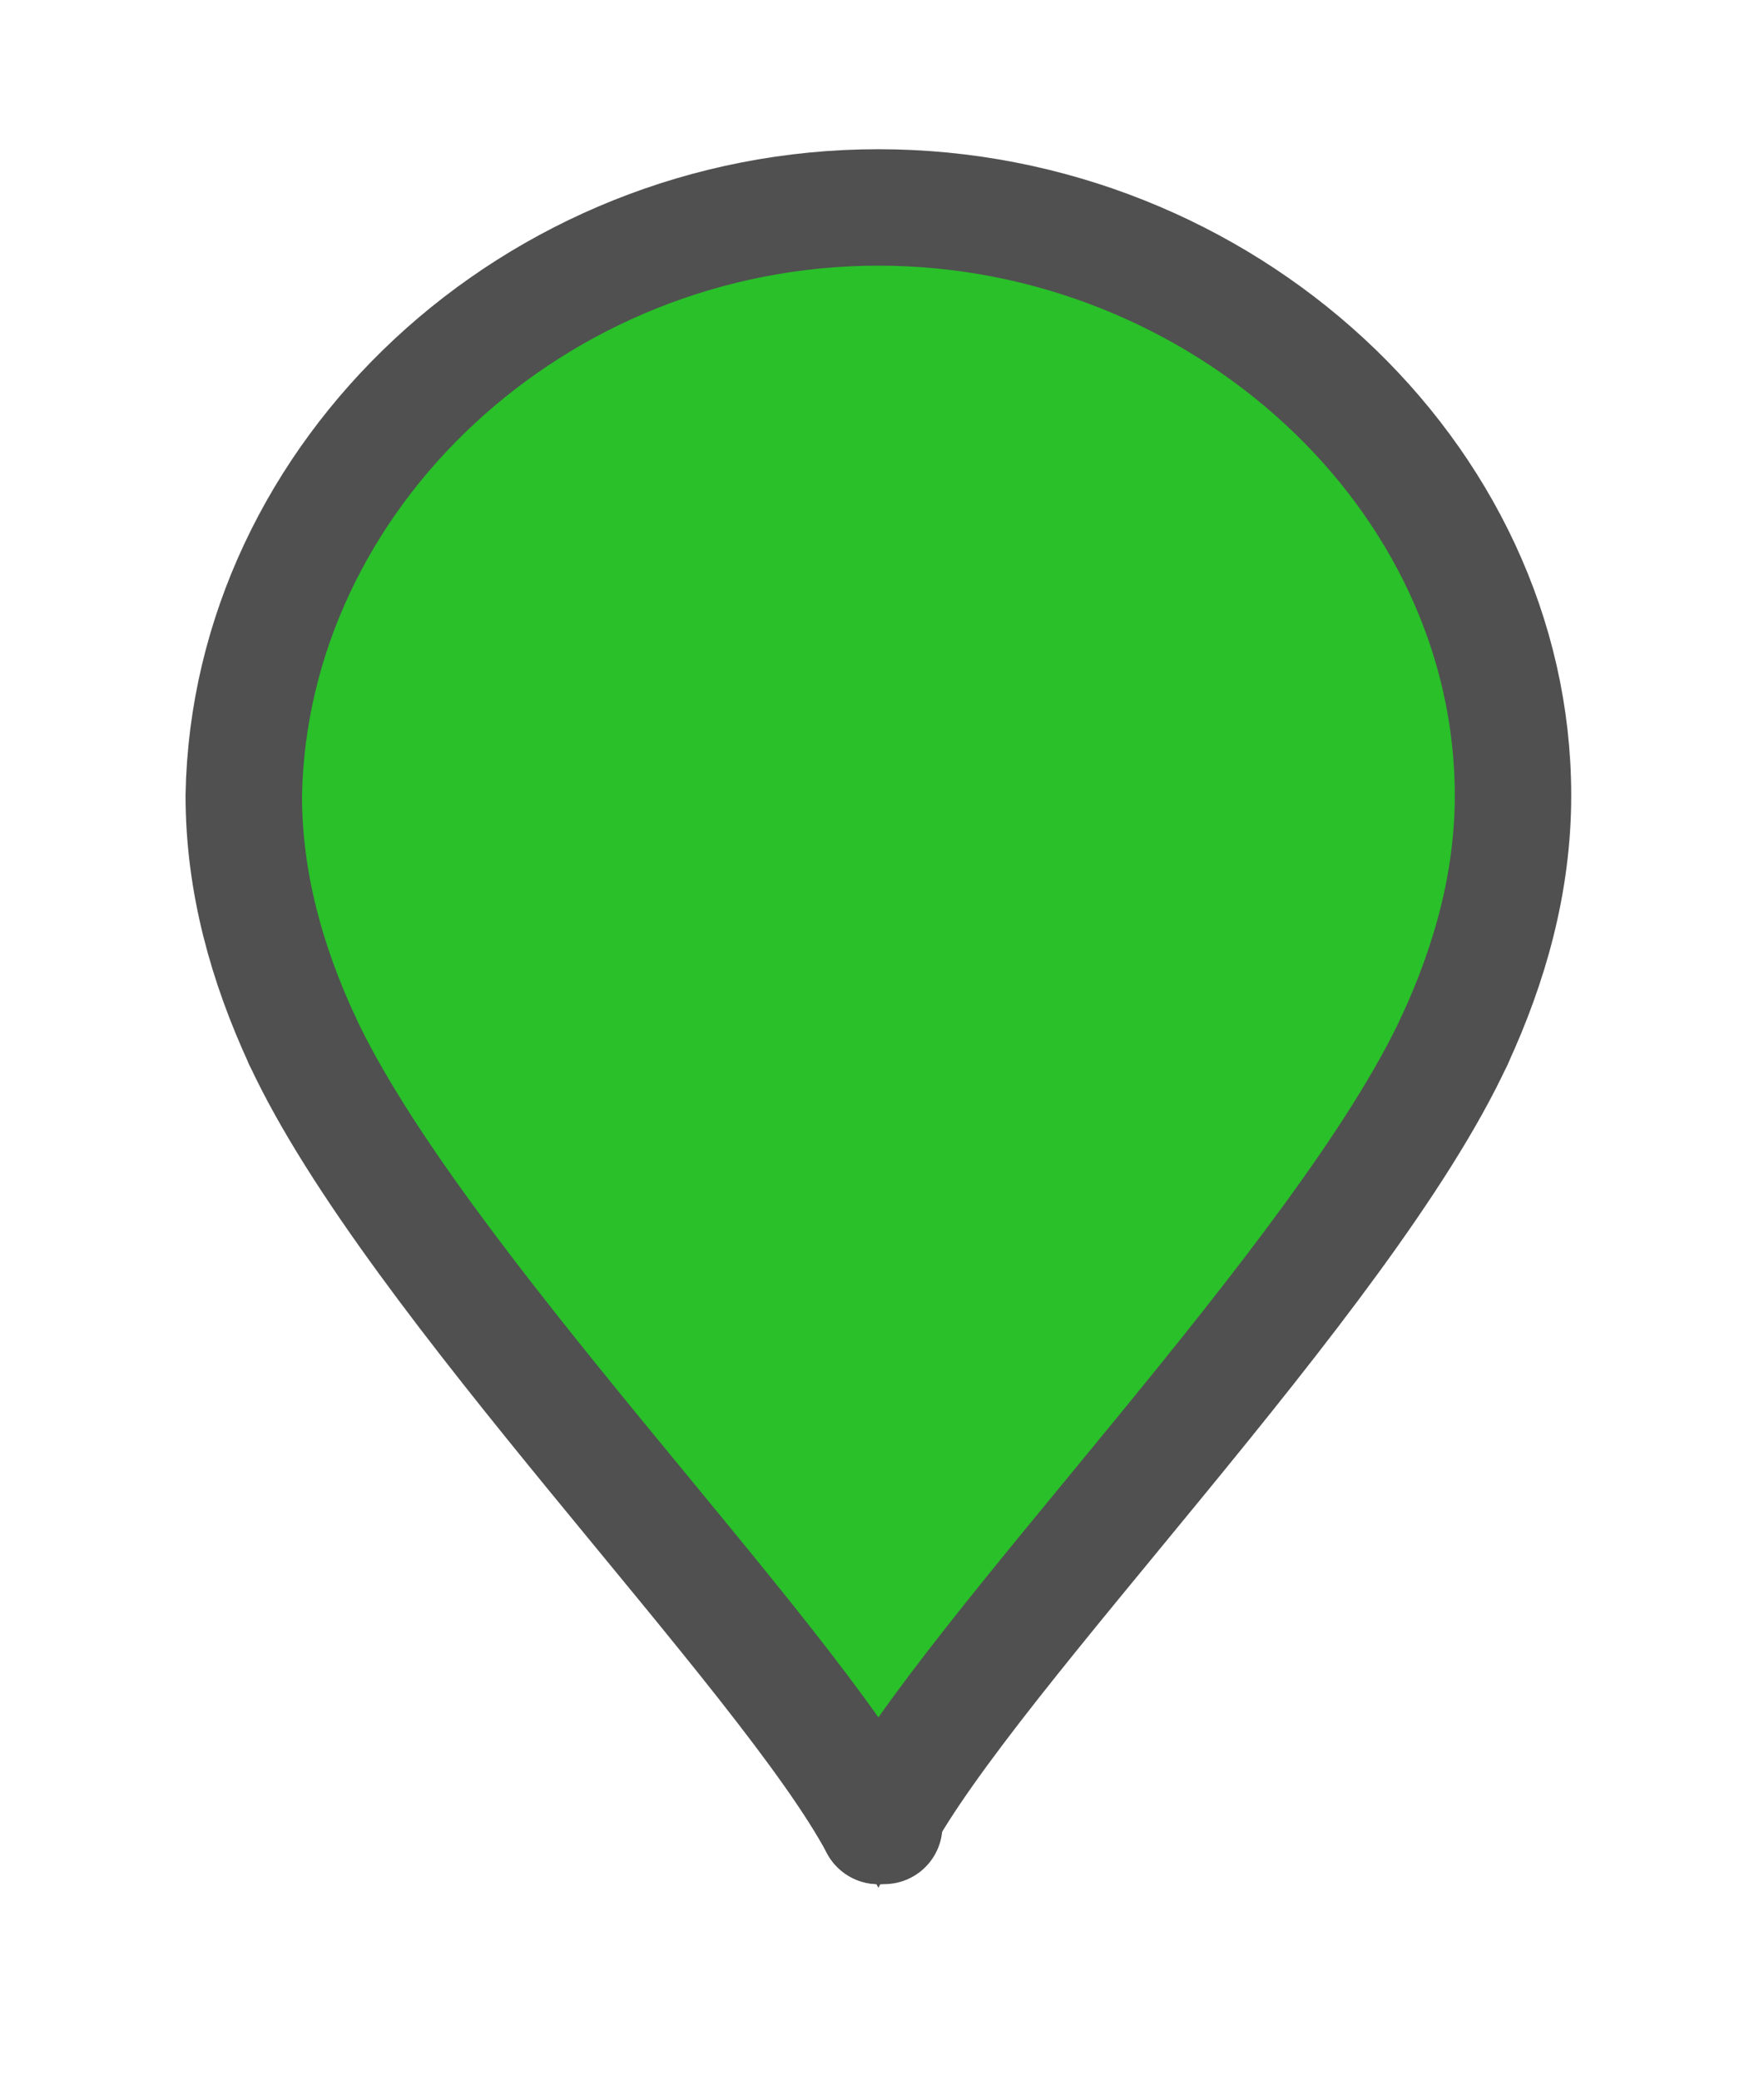 <?xml version="1.0" encoding="utf-8"?>
<svg viewBox="295.088 162.52 30.298 35.73" xmlns="http://www.w3.org/2000/svg">
  <g transform="matrix(1, 0, 0, 1, -40.232, -96.872)">
    <rect x="335.32" y="259.392" width="30.298" height="35.73" style="fill: rgba(216, 216, 216, 0);"/>
    <g id="g-4" transform="matrix(1, 0, 0, 1, 341.76, 292.582)">
      <g transform="matrix(1, 0, 0, 1, -6.353, -30.727)">
        <path style="stroke: rgb(80, 80, 80); fill: rgb(41, 192, 41);" d="M15,28.9c-1.6-3-8-9.4-9.9-13.5c-0.6-1.3-1-2.7-1-4.2C4.2,5.7,9.1,1.1,15,1.1s10.9,4.6,10.9,10.1 c0,1.5-0.4,2.9-1,4.2l0,0C23,19.5,16.6,25.9,15,28.9L15,28.9z"/>
      </g>
      <g transform="matrix(1, 0, 0, 1, -6.353, -30.727)">
        <path style="stroke-width: 2; stroke-linecap: round; stroke-miterlimit: 10; stroke: rgb(80, 80, 80); fill: rgb(41, 192, 41);" d="M5.1,15.4 c-0.6-1.3-1-2.7-1-4.2C4.2,5.7,9.1,1.1,15,1.1s10.9,4.6,10.9,10.1c0,1.5-0.4,2.9-1,4.2"/>
        <line style="stroke-width: 2; stroke-linecap: round; stroke-miterlimit: 10; stroke: rgb(80, 80, 80); fill: rgb(41, 192, 41);" x1="15.1" y1="28.9" x2="15.1" y2="28.9"/>
        <path style="stroke-width: 2; stroke-linecap: round; stroke-miterlimit: 10; stroke: rgb(80, 80, 80); fill: rgb(41, 192, 41);" d="M5.1,15.4 c1.9,4.1,8.3,10.5,9.9,13.5"/>
        <path style="stroke-width: 2; stroke-linecap: round; stroke-miterlimit: 10; stroke: rgb(80, 80, 80); fill: rgb(41, 192, 41);" d="M24.9,15.4 c-1.9,4.1-8.3,10.5-9.9,13.5h0v0"/>
      </g>
    </g>
  </g>
</svg>